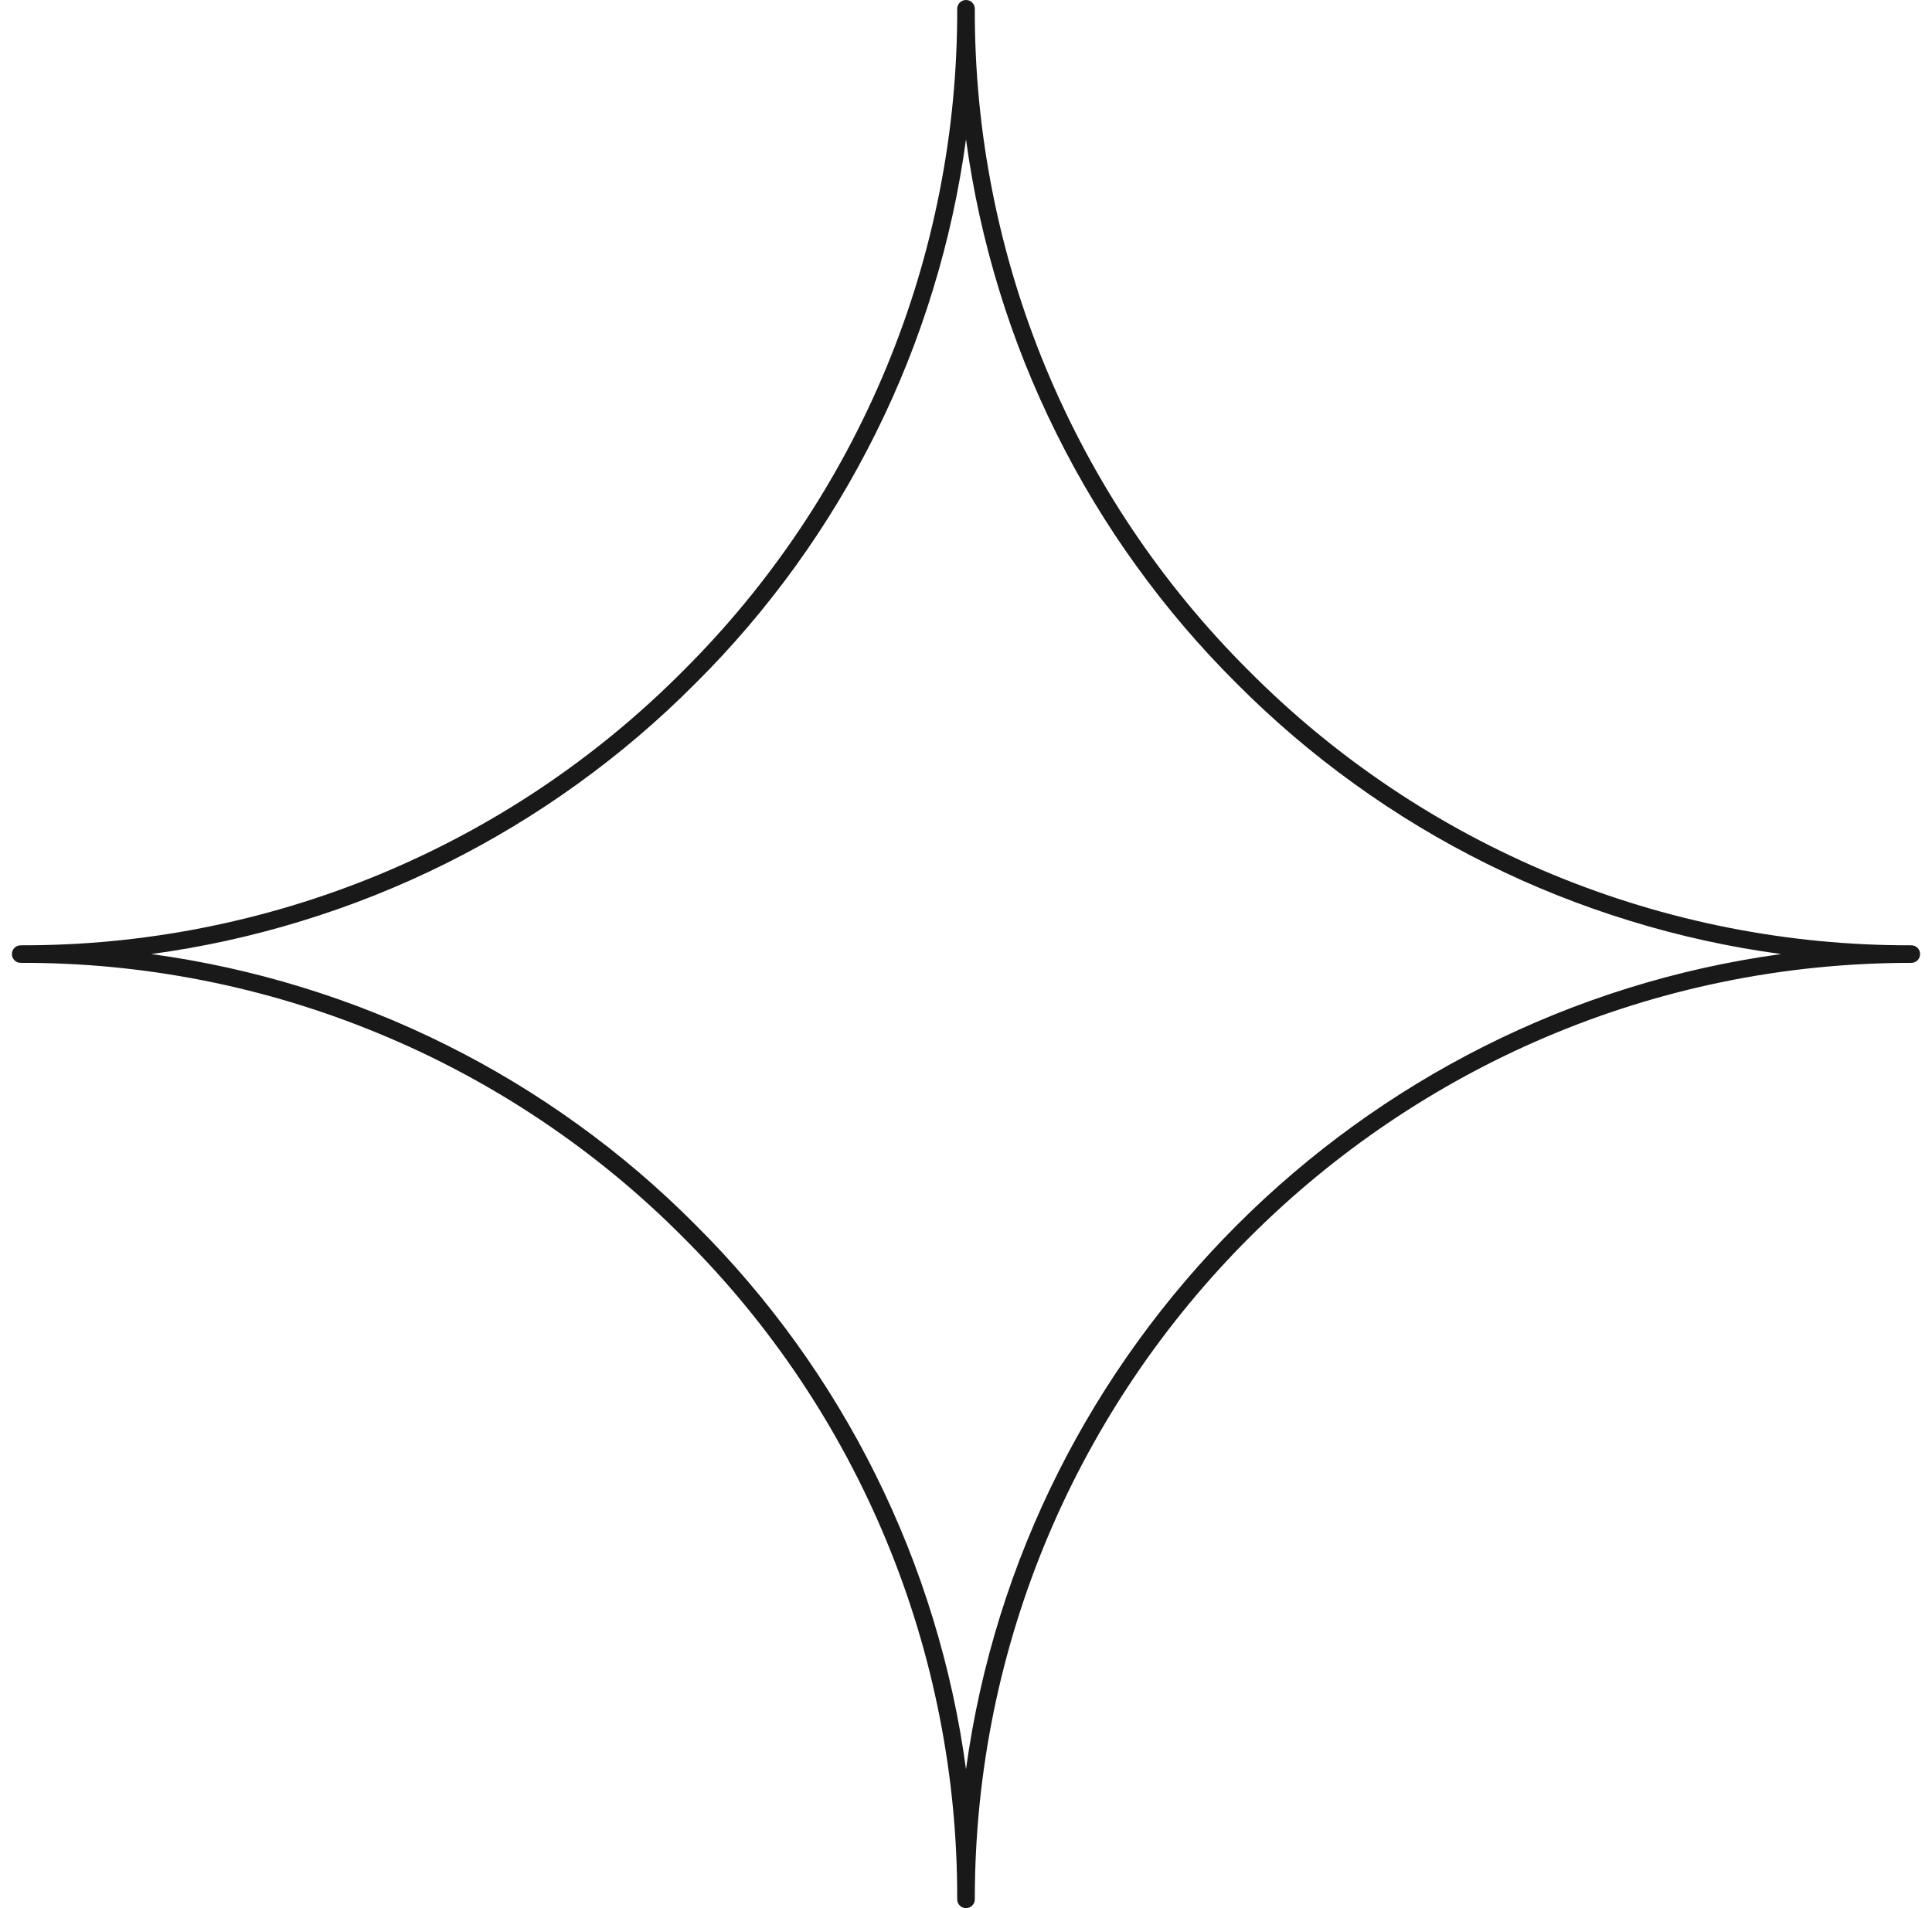 <?xml version="1.0" encoding="UTF-8"?>
<svg xmlns="http://www.w3.org/2000/svg" width="81" height="80" viewBox="0 0 81 80" fill="none">
  <path d="M80.131 39.633C77.552 39.64 74.998 39.394 72.467 38.894C69.938 38.394 67.481 37.65 65.098 36.665C62.715 35.677 60.452 34.467 58.31 33.031C56.167 31.594 54.185 29.962 52.367 28.133C50.54 26.315 48.906 24.333 47.471 22.192C46.035 20.048 44.825 17.785 43.837 15.404C42.85 13.021 42.108 10.565 41.608 8.033C41.108 5.504 40.862 2.948 40.869 0.369C40.869 0.269 40.833 0.181 40.76 0.108C40.69 0.038 40.602 0 40.5 0C40.398 0 40.312 0.038 40.24 0.108C40.167 0.181 40.131 0.269 40.131 0.369C40.138 2.948 39.892 5.504 39.392 8.033C38.894 10.565 38.15 13.021 37.163 15.404C36.175 17.785 34.965 20.048 33.529 22.192C32.094 24.333 30.46 26.315 28.633 28.133C26.815 29.962 24.833 31.594 22.692 33.031C20.548 34.467 18.285 35.677 15.902 36.665C13.521 37.65 11.062 38.394 8.533 38.894C6.002 39.394 3.448 39.64 0.869 39.633C0.767 39.633 0.679 39.669 0.608 39.74C0.535 39.812 0.5 39.9 0.5 40C0.5 40.102 0.535 40.19 0.608 40.263C0.679 40.333 0.767 40.369 0.869 40.369C3.448 40.362 6.002 40.608 8.533 41.108C11.062 41.608 13.519 42.352 15.902 43.34C18.285 44.325 20.548 45.538 22.69 46.973C24.833 48.408 26.815 50.04 28.633 51.869C30.46 53.688 32.094 55.669 33.529 57.81C34.965 59.954 36.175 62.217 37.163 64.598C38.15 66.981 38.894 69.438 39.392 71.969C39.892 74.498 40.138 77.054 40.131 79.633C40.131 79.733 40.167 79.821 40.24 79.894C40.312 79.965 40.398 80 40.5 80C40.602 80 40.69 79.965 40.76 79.894C40.833 79.821 40.869 79.733 40.869 79.633C40.869 57.983 58.481 40.369 80.131 40.369C80.233 40.369 80.321 40.333 80.392 40.263C80.465 40.19 80.5 40.102 80.5 40C80.5 39.9 80.465 39.812 80.392 39.74C80.321 39.669 80.233 39.633 80.131 39.633ZM40.5 74.177C40.21 72.027 39.746 69.919 39.11 67.846C38.475 65.773 37.673 63.767 36.708 61.825C35.744 59.885 34.627 58.035 33.36 56.277C32.092 54.519 30.69 52.875 29.152 51.346C27.625 49.81 25.983 48.408 24.225 47.142C22.469 45.875 20.621 44.758 18.681 43.794C16.742 42.829 14.735 42.029 12.667 41.394C10.596 40.756 8.485 40.292 6.34 40C8.488 39.71 10.596 39.246 12.667 38.608C14.738 37.973 16.742 37.173 18.683 36.208C20.623 35.242 22.471 34.127 24.227 32.858C25.985 31.592 27.627 30.19 29.154 28.654C30.692 27.127 32.092 25.483 33.36 23.727C34.627 21.971 35.742 20.121 36.706 18.181C37.673 16.242 38.473 14.238 39.108 12.167C39.746 10.096 40.208 7.987 40.5 5.842C40.792 7.987 41.256 10.096 41.892 12.167C42.527 14.238 43.329 16.242 44.294 18.181C45.258 20.121 46.373 21.971 47.642 23.727C48.908 25.483 50.31 27.127 51.846 28.654C53.375 30.192 55.017 31.594 56.775 32.86C58.533 34.129 60.383 35.246 62.325 36.21C64.267 37.175 66.273 37.975 68.346 38.61C70.417 39.248 72.527 39.71 74.675 40C56.975 42.429 42.927 56.477 40.5 74.177Z" fill="#191919"></path>
</svg>
